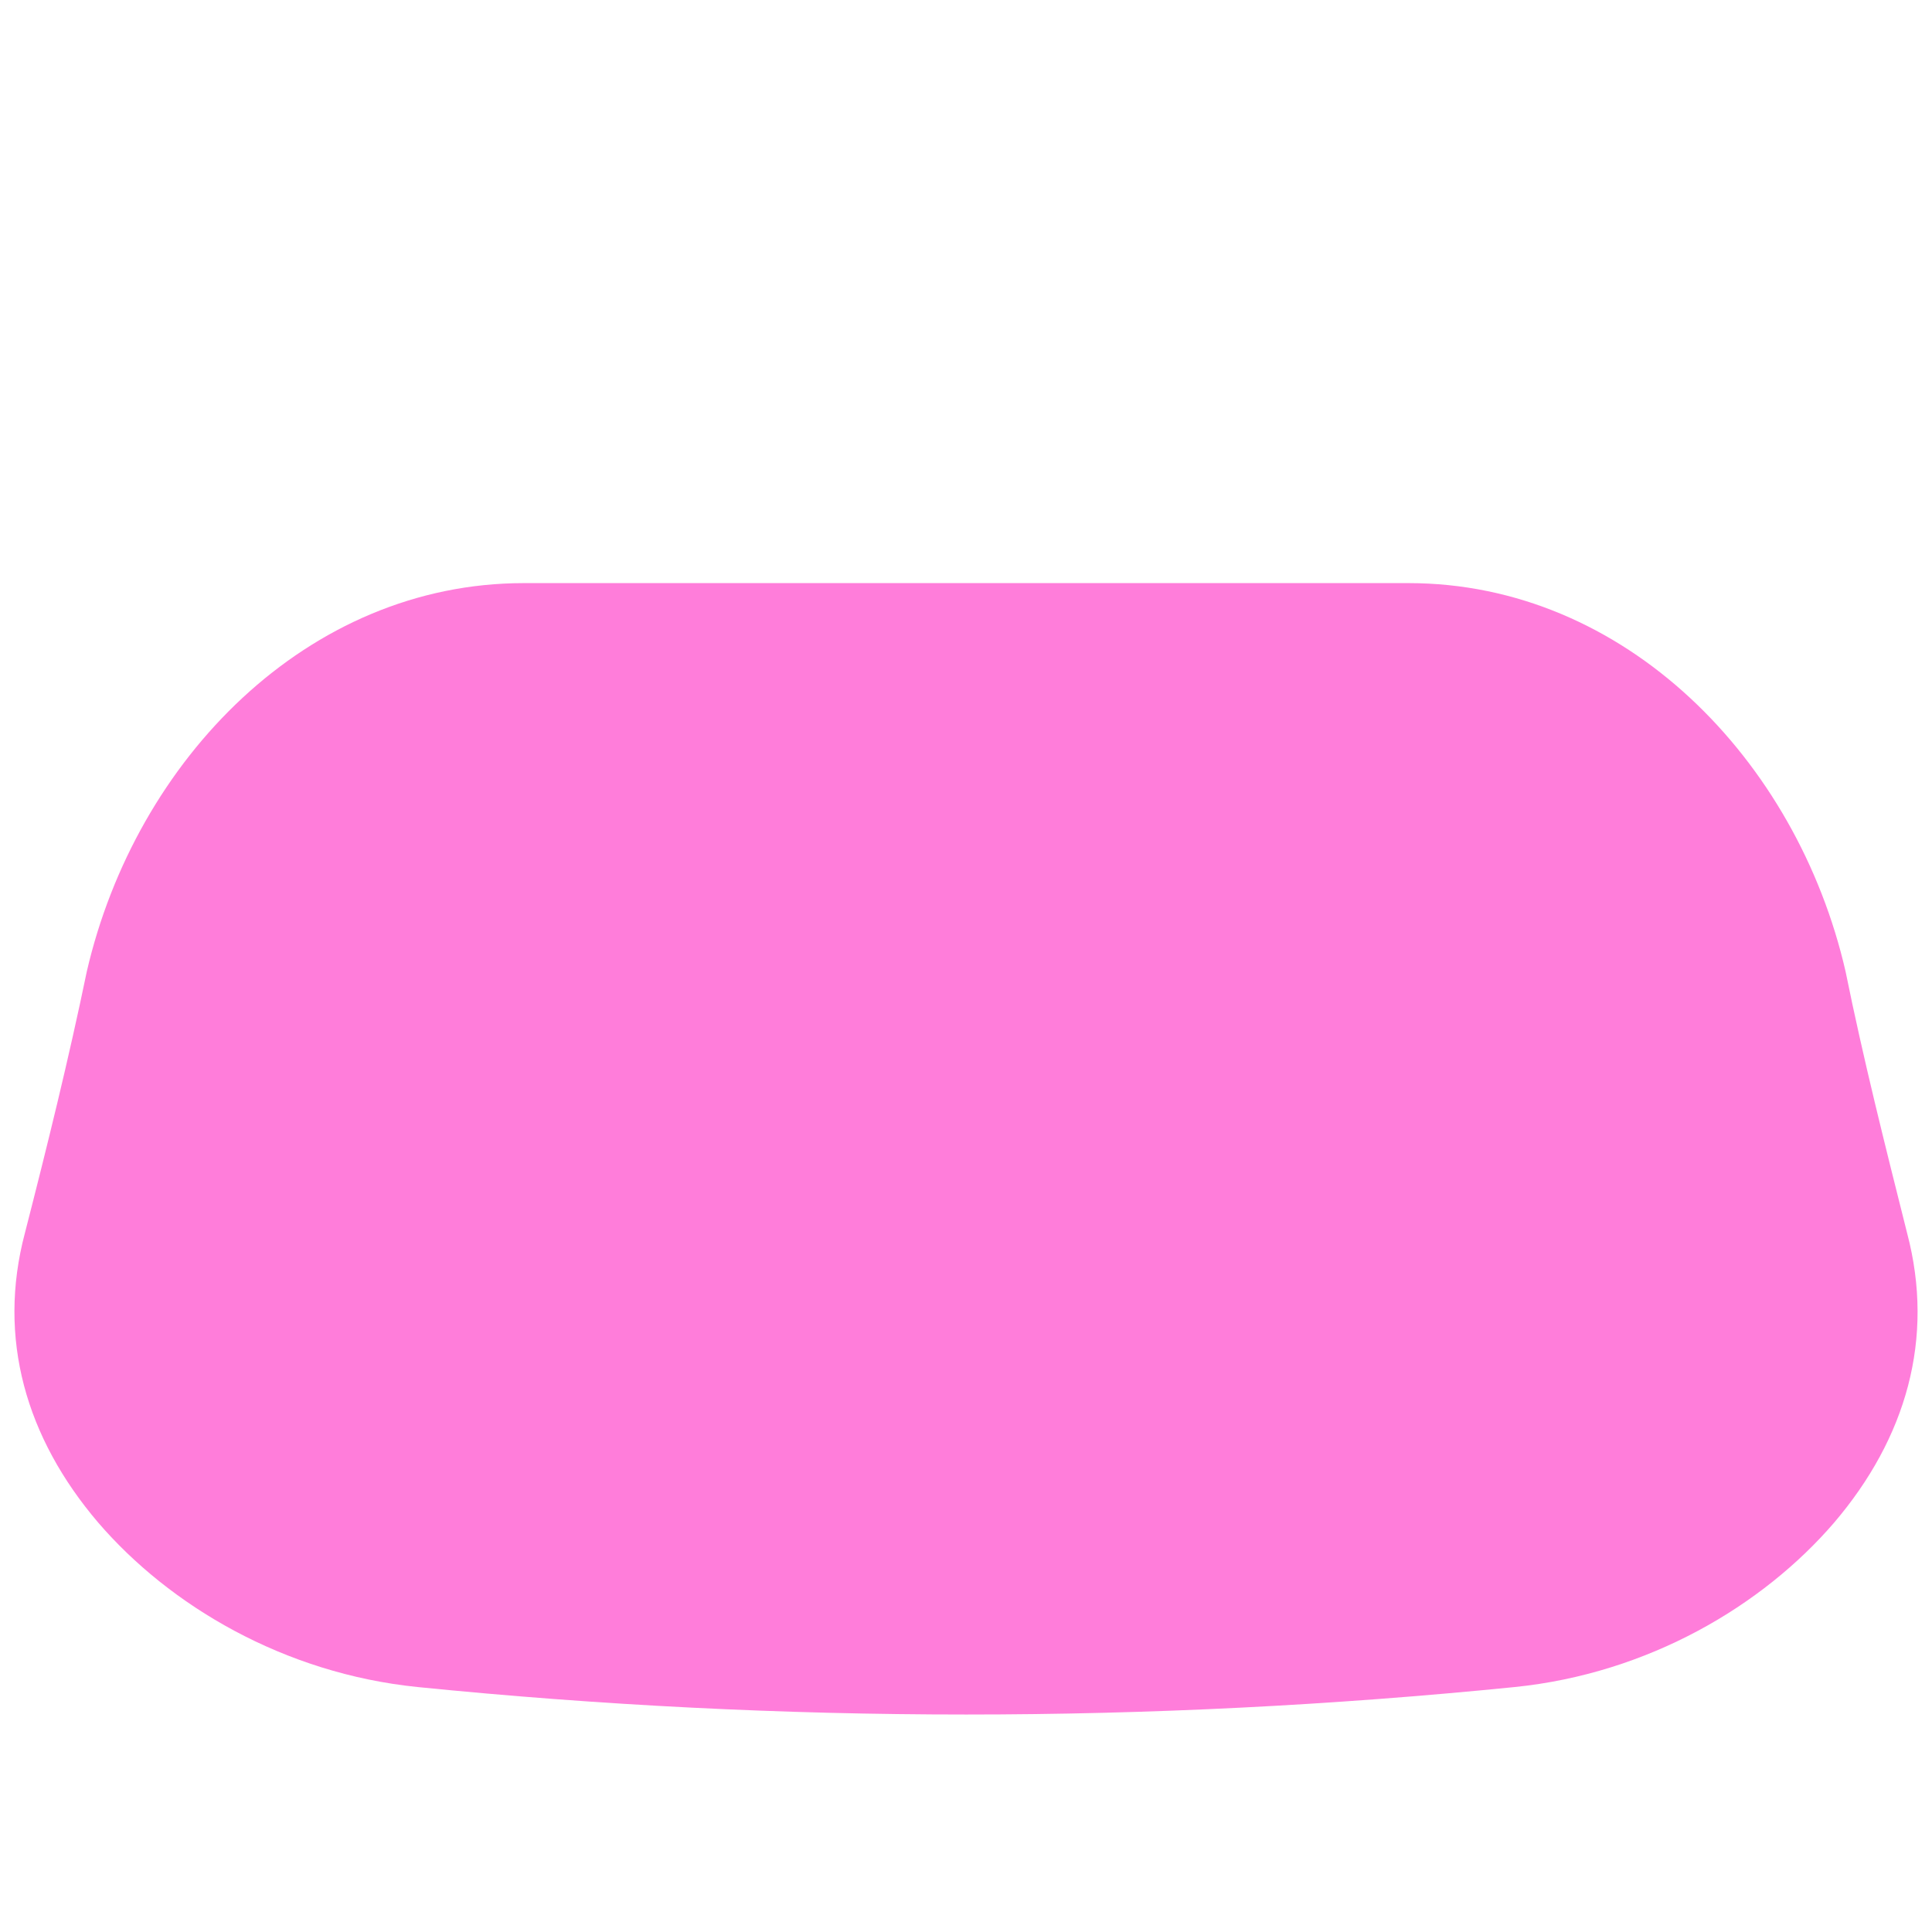 <?xml version="1.0" encoding="utf-8"?>
<!-- Generator: Adobe Illustrator 18.0.0, SVG Export Plug-In . SVG Version: 6.00 Build 0)  -->
<!DOCTYPE svg PUBLIC "-//W3C//DTD SVG 1.1 Tiny//EN" "http://www.w3.org/Graphics/SVG/1.1/DTD/svg11-tiny.dtd">
<svg version="1.1" baseProfile="tiny" id="Layer_1" xmlns="http://www.w3.org/2000/svg" xmlns:xlink="http://www.w3.org/1999/xlink"
	 x="0px" y="0px" width="511.9px" height="511.9px" viewBox="0 0 511.9 511.9" xml:space="preserve">
<path fill="#FF7DDA" d="M505.3,326.7c7.4,28-0.3,54.4-19.3,76.7c-18.9,22-49.2,40-84.7,43.6c-96.6,9.7-194,9.7-290.6,0
	c-35.5-3.6-65.8-21.6-84.7-43.6C6.9,381-0.8,354.6,6.6,326.7c5.9-23,11.6-46.1,16.4-69.3c13-56.2,58.5-102.9,115.8-102.9
	c78.1,0,156.2,0,234.4,0c57.3,0,102.9,46.7,115.8,102.9C493.7,280.6,499.5,303.6,505.3,326.7z"/>
</svg>
